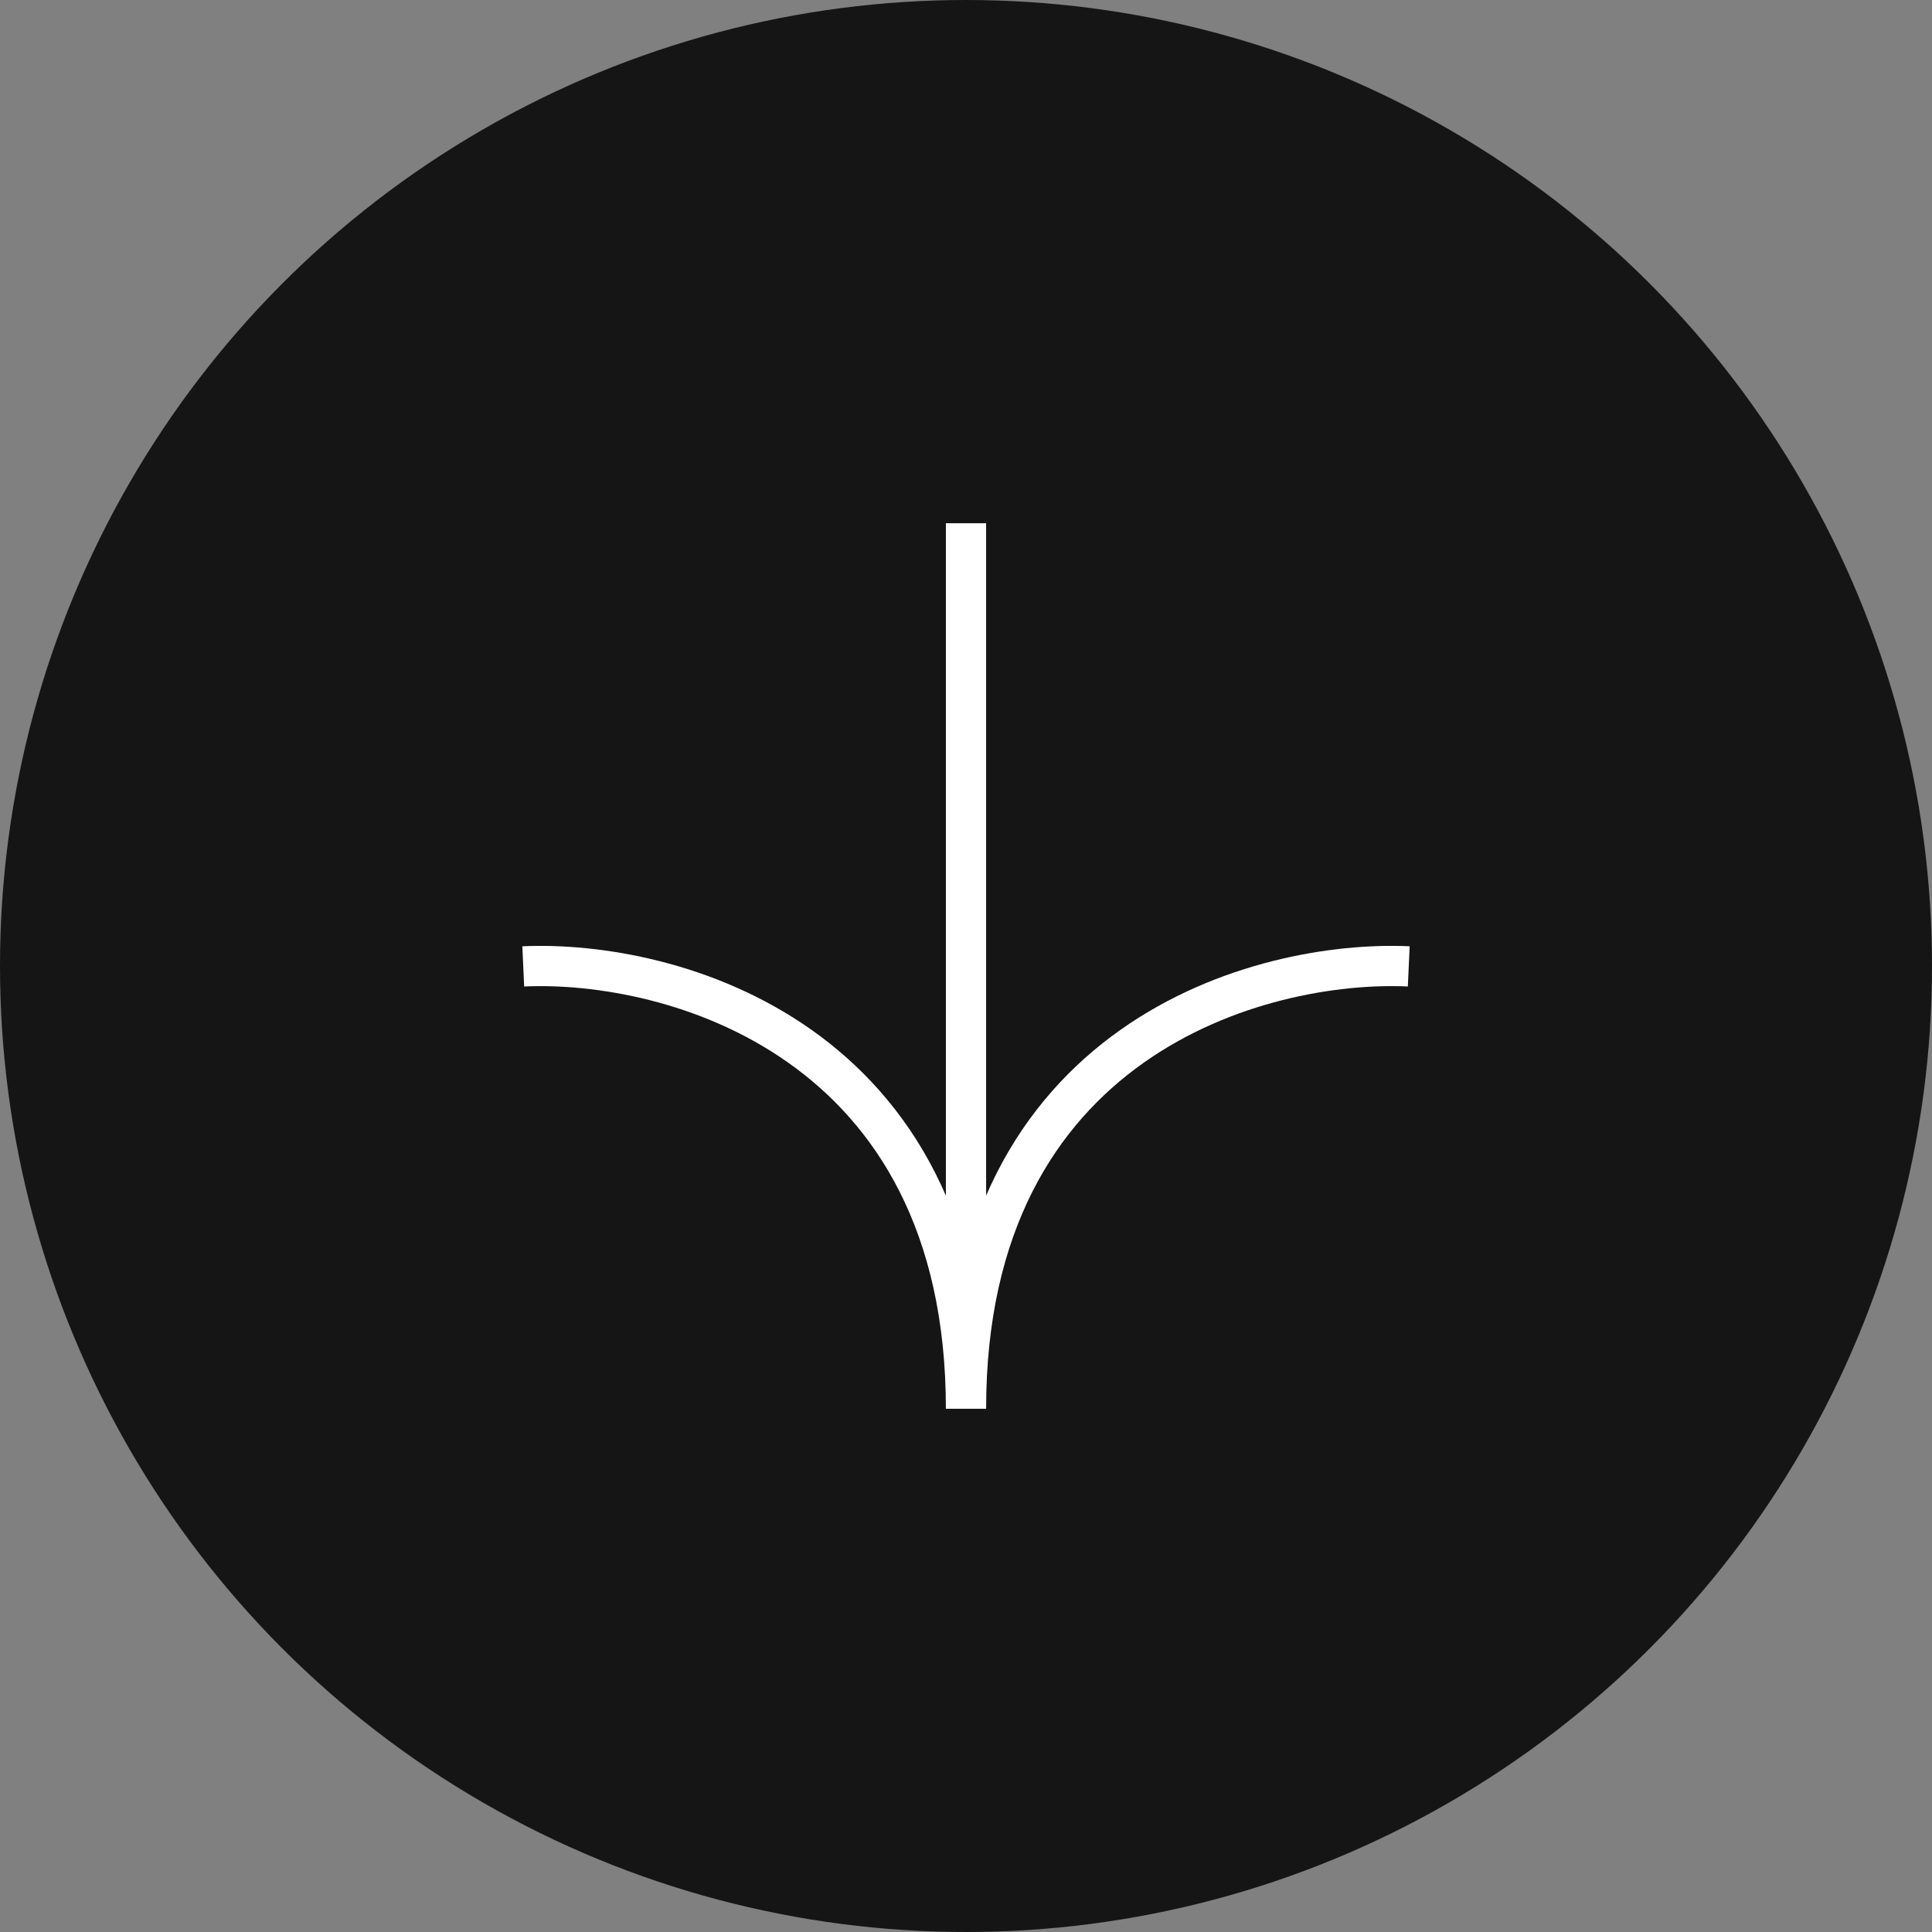 <svg width="96" height="96" viewBox="0 0 96 96" fill="none" xmlns="http://www.w3.org/2000/svg">
<rect x="0" y="0" width="96" height="96" fill="#808080" stroke="none"/>
<circle cx="48" cy="48" r="48" fill="#151515"/>
<g clip-path="url(#clip0_3_25)">
<path d="M26 48.019C33.333 47.686 48 51.616 48 70M48 70V26M48 70C48 51.616 62.667 47.686 70 48.019" stroke="white" stroke-width="2"/>
</g>
<defs>
<clipPath id="clip0_3_25">
<rect width="46" height="44" fill="white" transform="translate(25 26)"/>
</clipPath>
</defs>
</svg>
